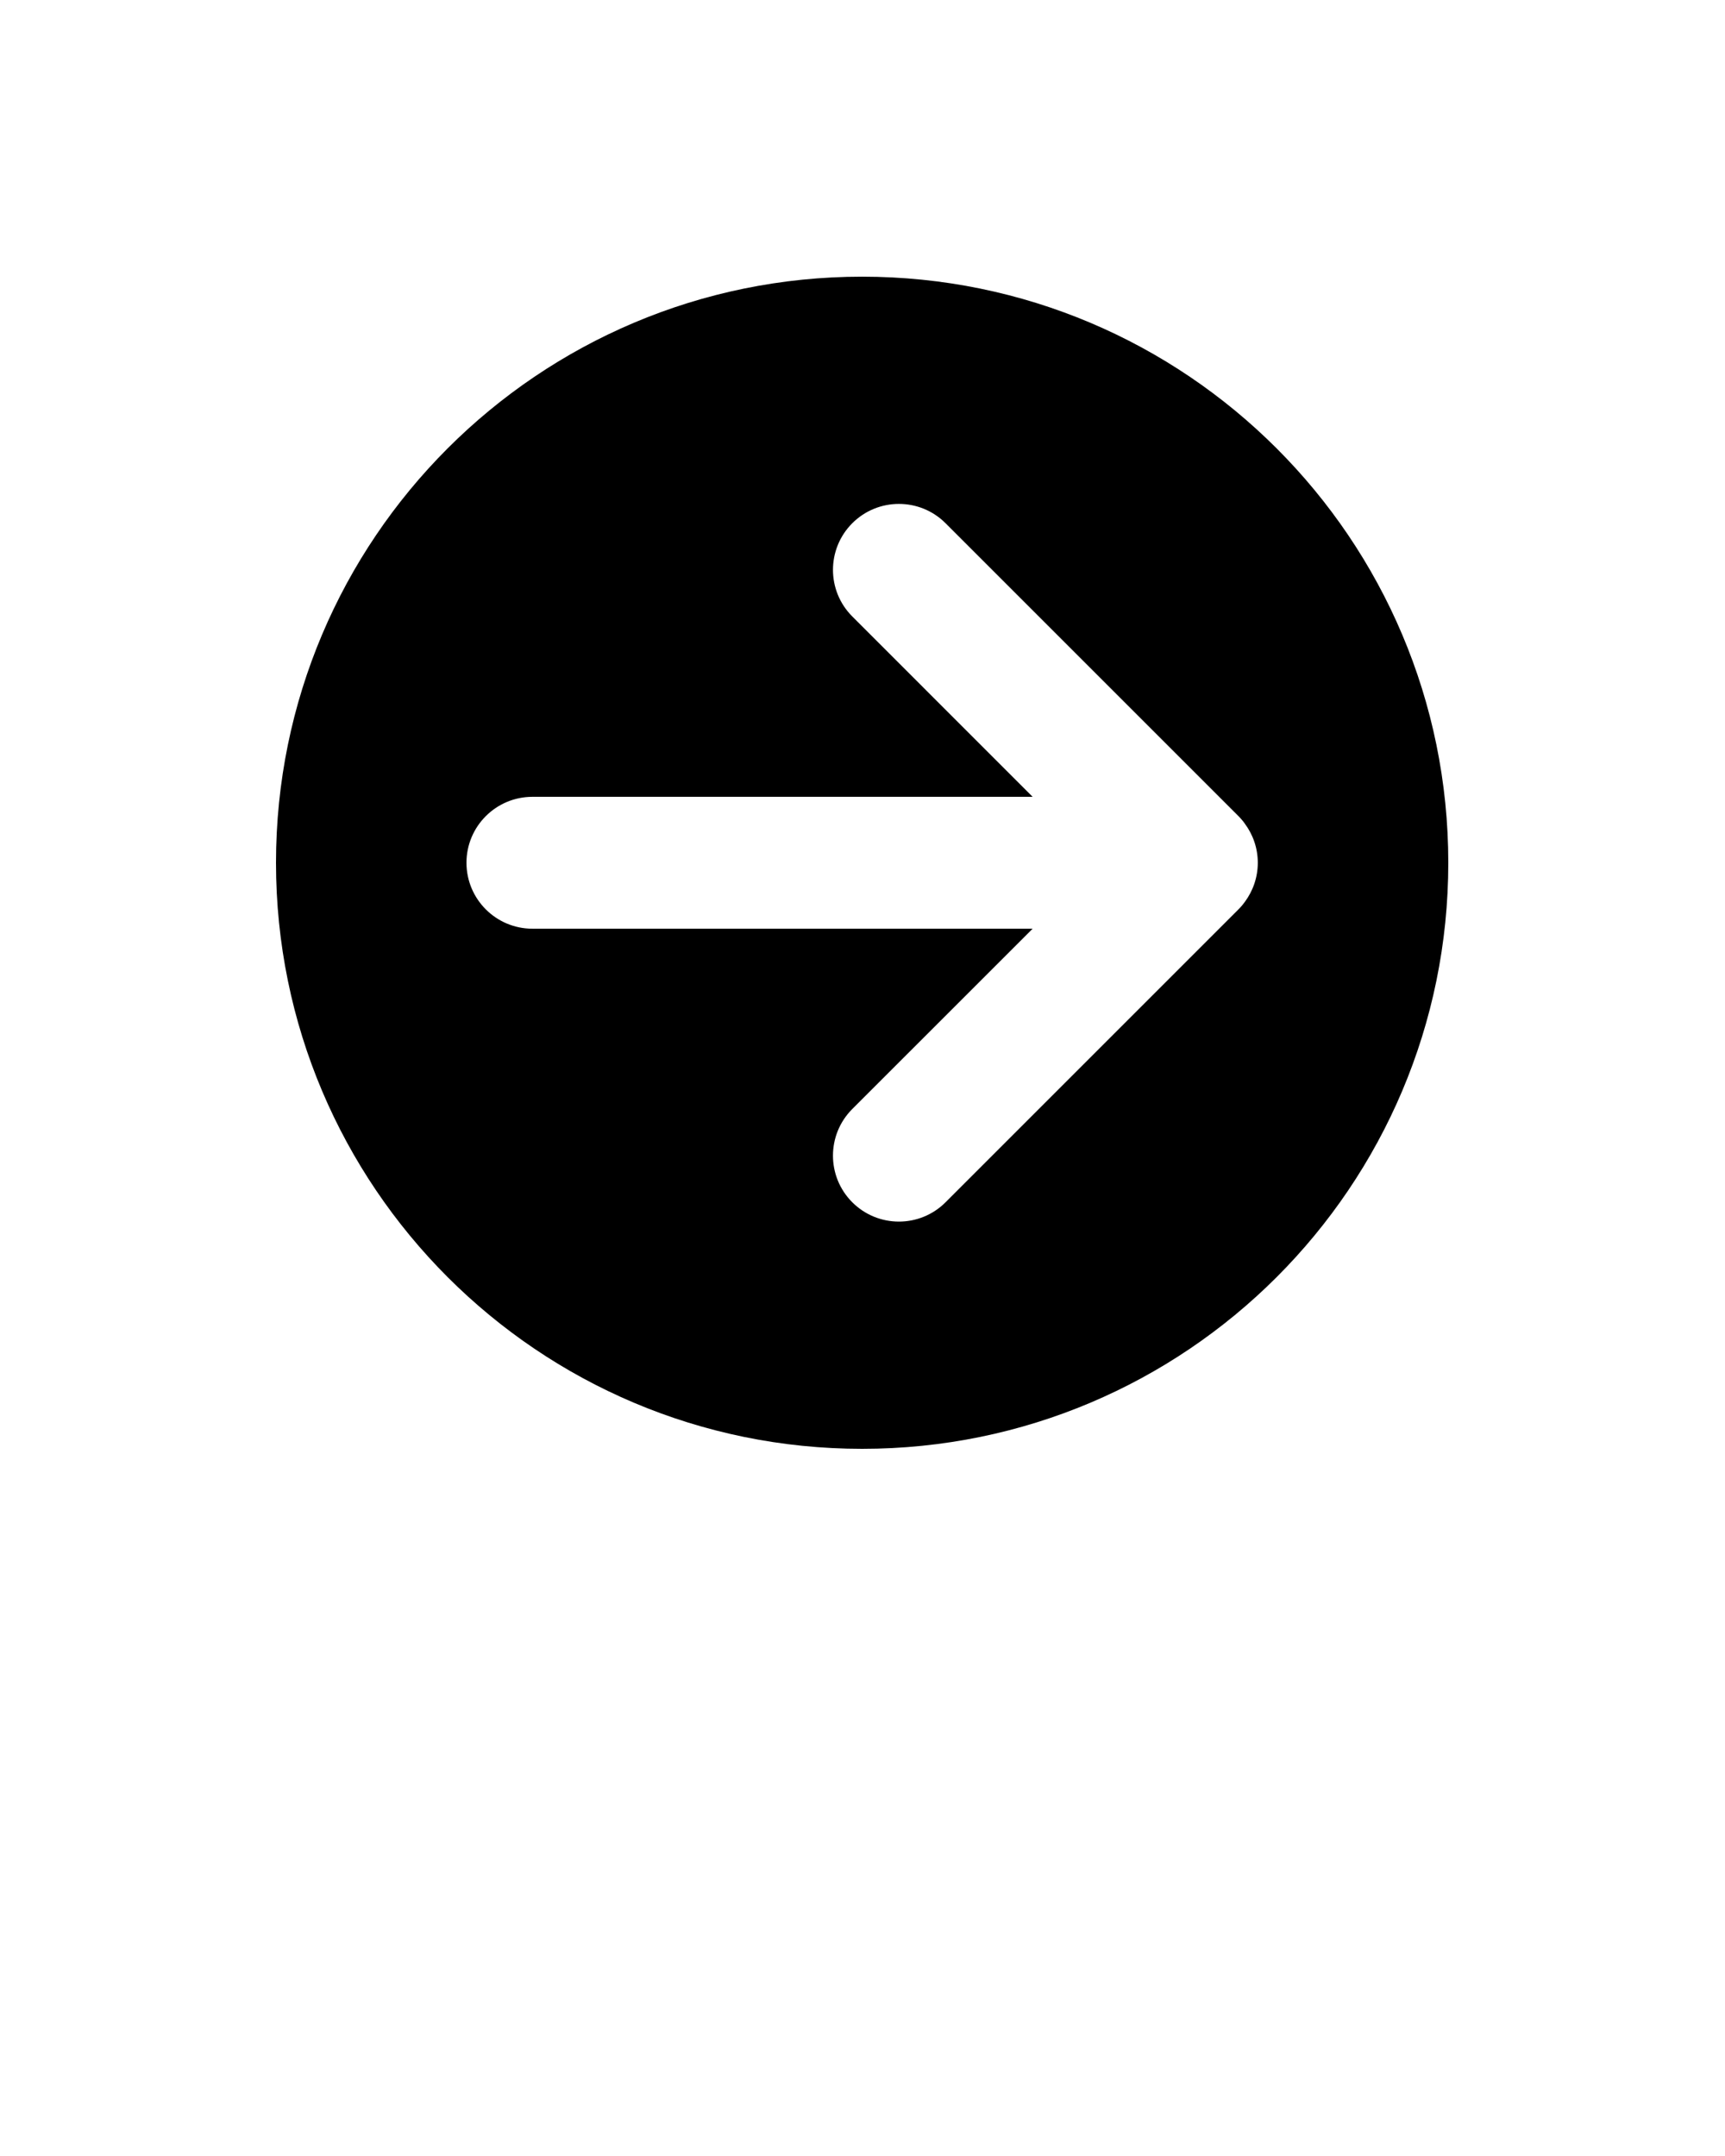 <svg xmlns="http://www.w3.org/2000/svg" xmlns:xlink="http://www.w3.org/1999/xlink" version="1.1" x="0px" y="0px" viewBox="0 0 100 125" enable-background="new 0 0 100 100" xml:space="preserve"><g><path d="M16,50.02C16.001,68.787,31.214,84,49.979,84c18.767,0,33.98-15.213,33.98-33.98c0-18.765-15.214-33.978-33.981-33.979   C31.213,16.041,16.001,31.255,16,50.02z M72.114,52.356c-0.033,0.044-0.065,0.088-0.102,0.13c-0.064,0.078-0.135,0.156-0.212,0.232   c-0.001,0.003-0.005,0.006-0.007,0.008L54.815,69.705c-1.494,1.494-3.914,1.494-5.408,0c-1.492-1.493-1.492-3.914,0-5.406   l10.457-10.455H30.866c-2.111,0-3.824-1.712-3.824-3.824c0-2.11,1.713-3.822,3.824-3.822h28.998L49.409,35.742   c-1.494-1.492-1.494-3.914,0-5.408c1.492-1.491,3.912-1.491,5.404,0l16.982,16.983c0.082,0.081,0.153,0.16,0.22,0.243   c0.03,0.033,0.058,0.069,0.085,0.104c0.021,0.027,0.045,0.058,0.062,0.087c0.472,0.635,0.752,1.416,0.754,2.269   c-0.002,0.854-0.283,1.638-0.755,2.274C72.147,52.315,72.13,52.335,72.114,52.356z"/></g></svg>